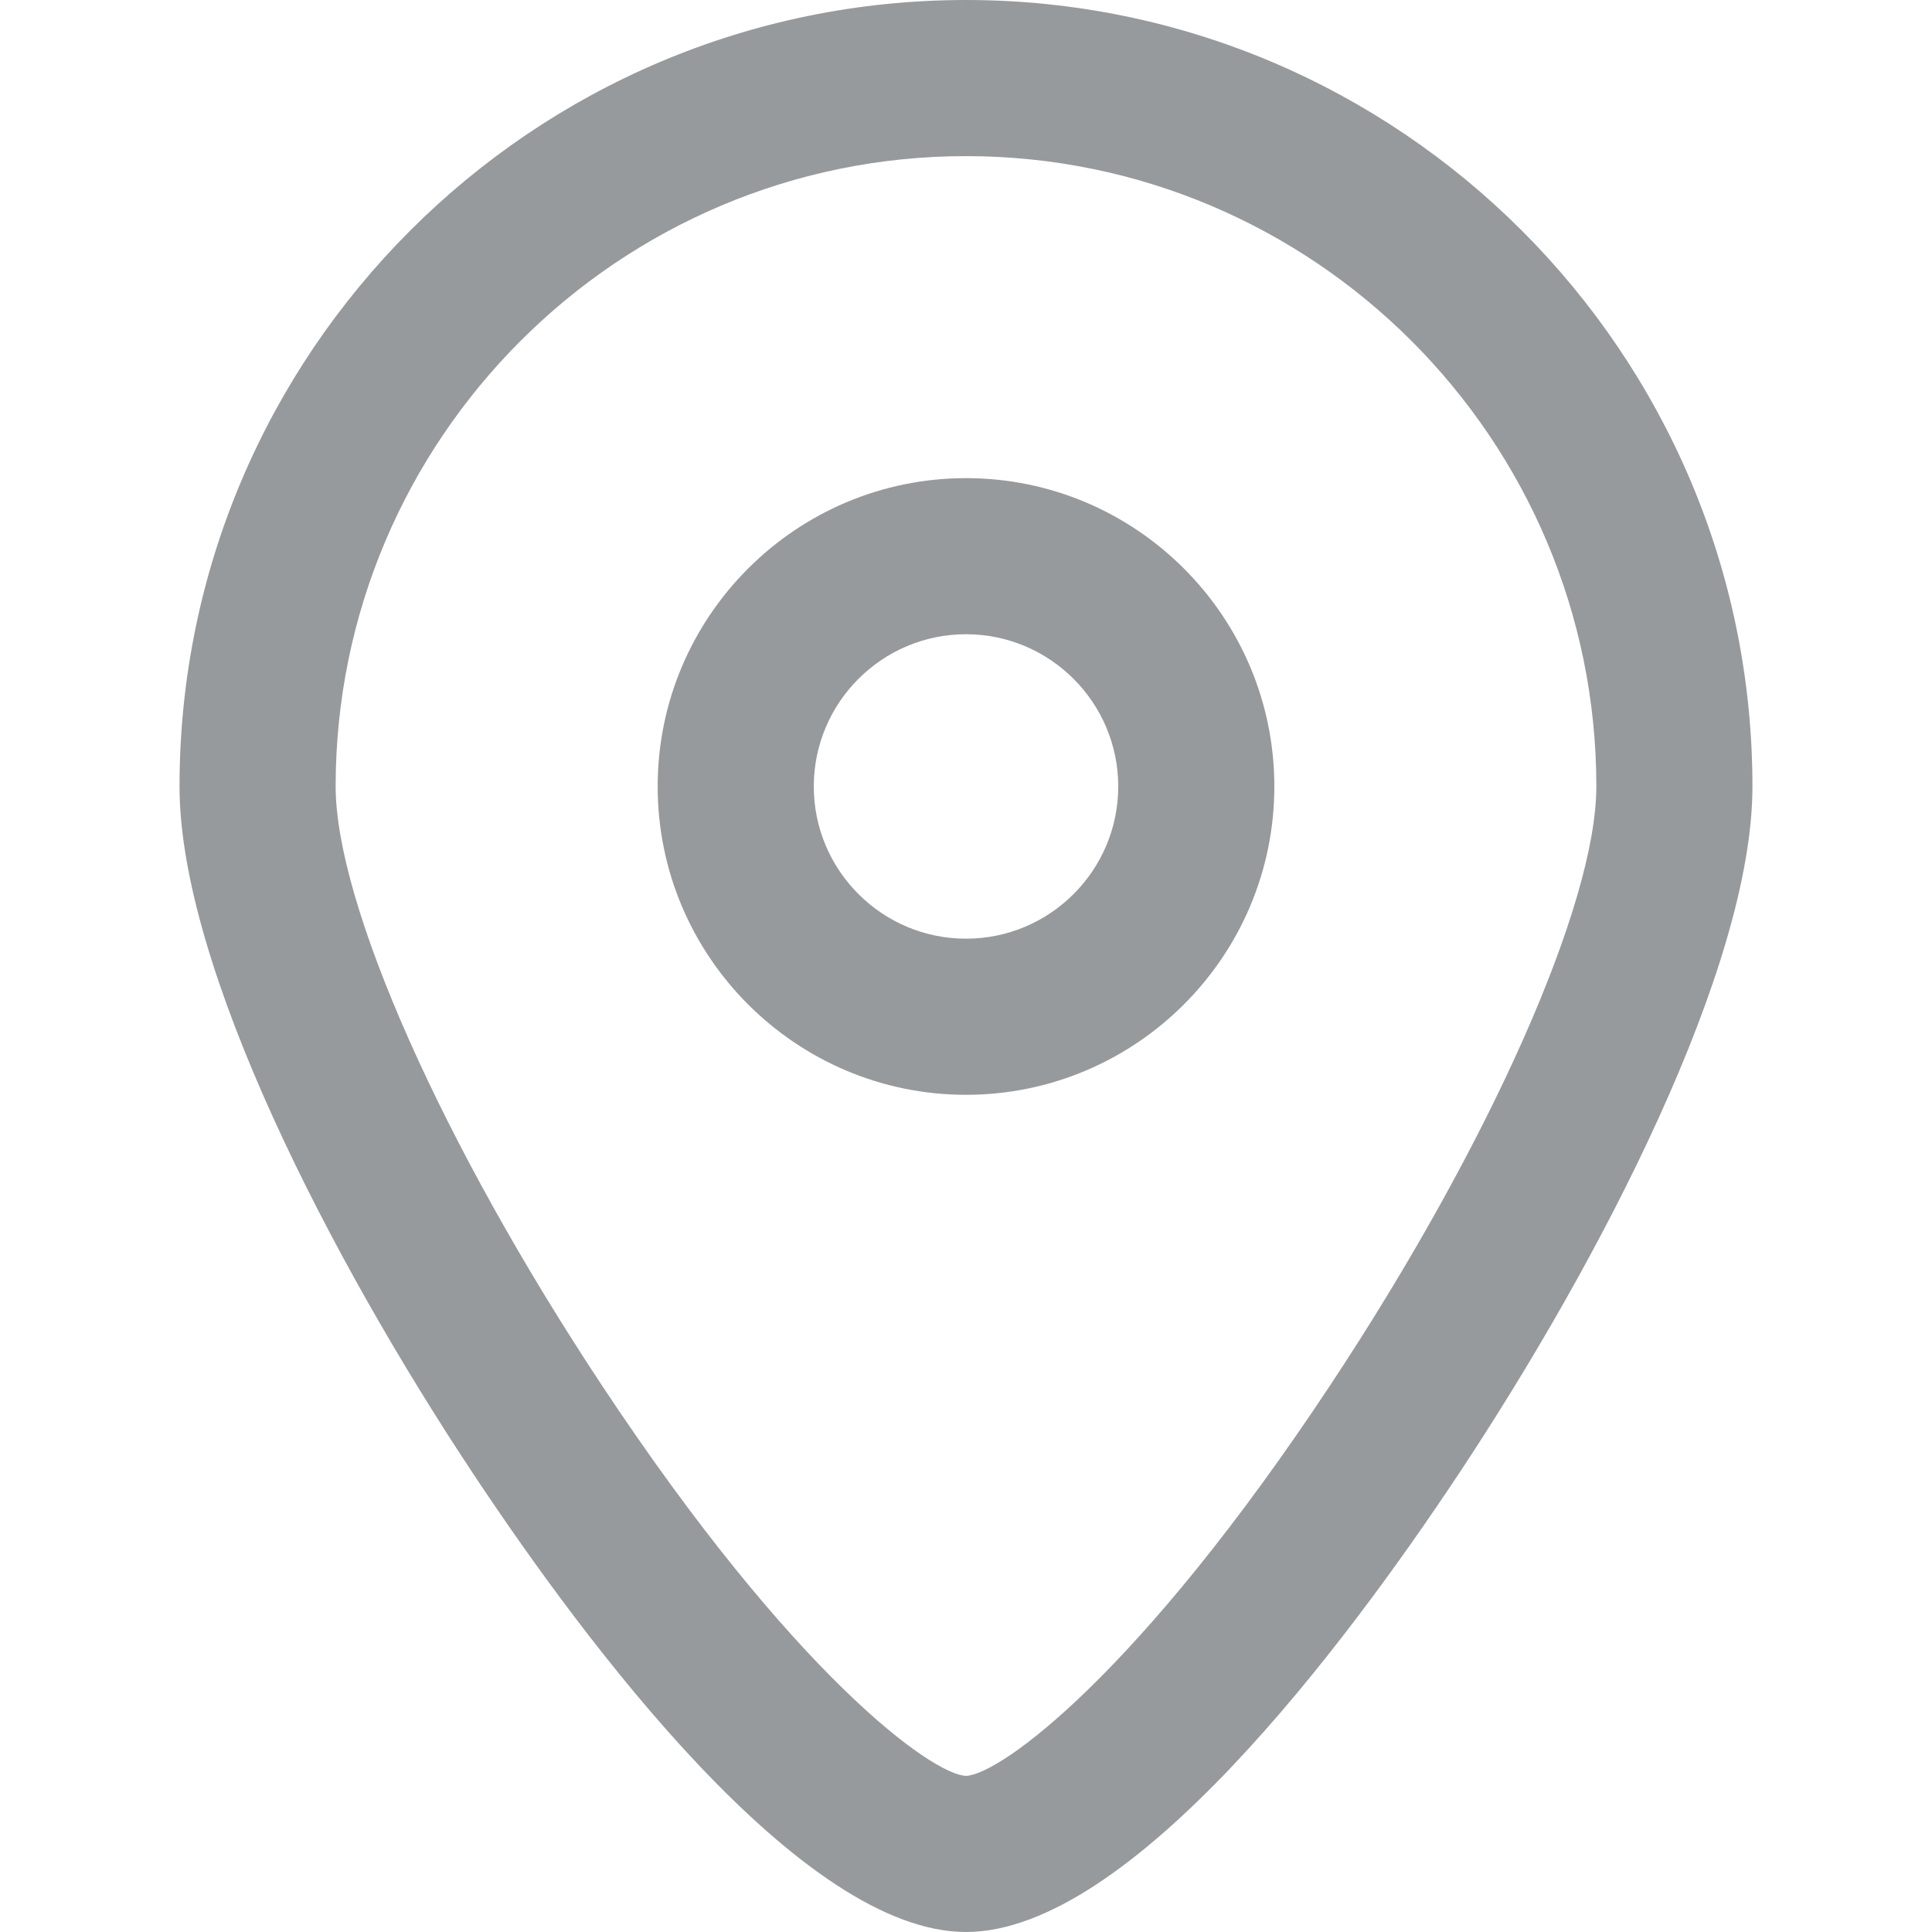 <?xml version="1.0" encoding="utf-8"?>
<!DOCTYPE svg PUBLIC "-//W3C//DTD SVG 1.1//EN" "http://www.w3.org/Graphics/SVG/1.1/DTD/svg11.dtd">
<svg version="1.1" id="图层_1" xmlns="http://www.w3.org/2000/svg" xmlns:xlink="http://www.w3.org/1999/xlink" x="0px" y="0px"
	 width="64px" height="64px" viewBox="0 0 64 64" enable-background="new 0 0 64 64" xml:space="preserve">
<g>
	<path fill="#979A9C" d="M32,15.839c-5.632,0-10.214,4.581-10.214,10.214S26.368,36.267,32,36.267
		c5.633,0,10.214-4.581,10.214-10.214S37.633,15.839,32,15.839z M32,31.095c-2.78,0-5.042-2.262-5.042-5.042S29.22,21.01,32,21.01
		c2.781,0,5.043,2.263,5.043,5.043S34.781,31.095,32,31.095z"/>
	<path fill="#979A9C" d="M32,0C17.635,0,5.947,11.687,5.947,26.053c0,5.979,5.028,15.685,9.733,22.774C19.44,54.494,26.561,64,32,64
		s12.56-9.506,16.32-15.173c4.705-7.09,9.732-16.795,9.732-22.774C58.053,11.687,46.366,0,32,0z M44.072,45.877
		C37.719,55.477,33.124,58.788,32,58.828c-1.124-0.04-5.718-3.352-12.071-12.951c-5.27-7.962-8.81-15.928-8.81-19.824
		c0-11.514,9.368-20.881,20.881-20.881c11.515,0,20.881,9.367,20.881,20.881C52.881,29.949,49.341,37.916,44.072,45.877z"/>
</g>
</svg>
